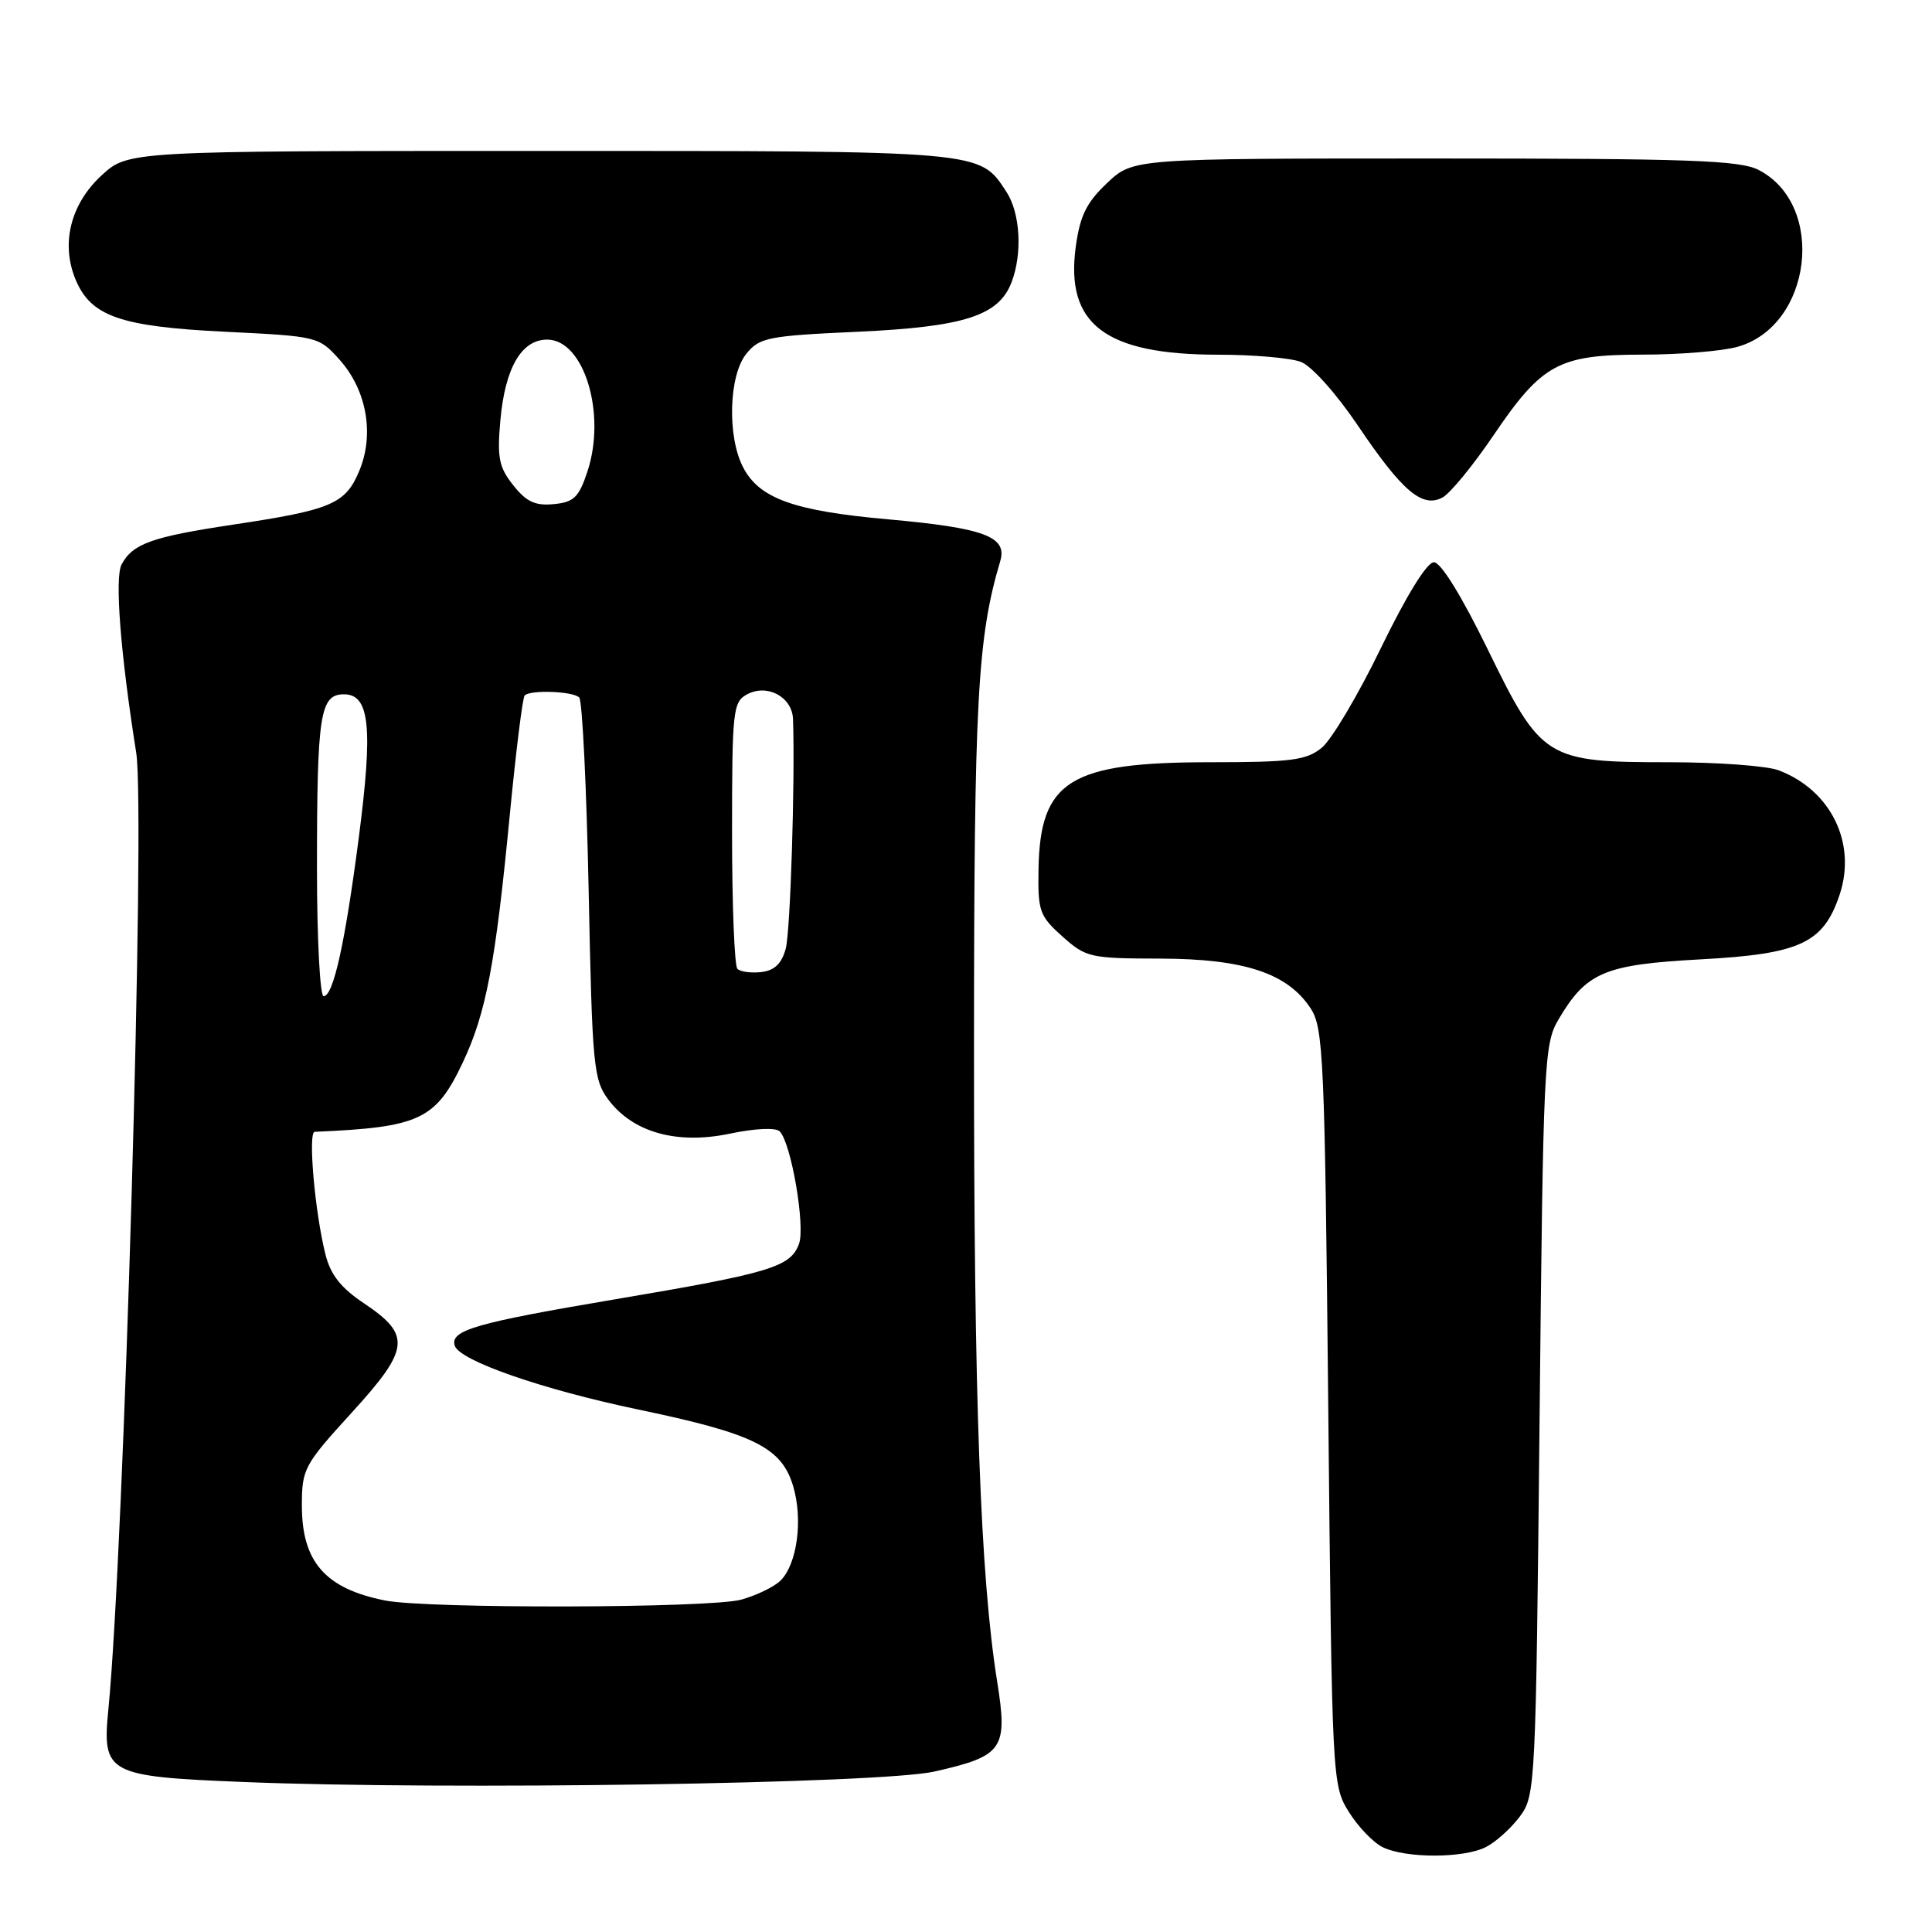<?xml version="1.0" encoding="UTF-8" standalone="no"?>
<!DOCTYPE svg PUBLIC "-//W3C//DTD SVG 1.1//EN" "http://www.w3.org/Graphics/SVG/1.1/DTD/svg11.dtd" >
<svg xmlns="http://www.w3.org/2000/svg" xmlns:xlink="http://www.w3.org/1999/xlink" version="1.1" viewBox="0 0 256 256">
 <g >
 <path fill="currentColor"
d=" M 196.90 244.74 C 198.23 244.06 200.25 242.23 201.40 240.68 C 203.45 237.93 203.51 236.66 204.00 188.18 C 204.48 140.79 204.59 138.34 206.50 135.10 C 210.20 128.82 212.58 127.81 225.34 127.12 C 238.54 126.41 241.61 124.98 243.76 118.55 C 246.04 111.72 242.60 104.69 235.68 102.07 C 234.14 101.48 227.61 101.00 221.18 101.00 C 204.85 101.00 204.24 100.62 197.11 86.00 C 193.66 78.94 190.92 74.50 190.00 74.50 C 189.08 74.50 186.38 78.87 182.99 85.84 C 179.97 92.08 176.43 98.04 175.13 99.09 C 173.10 100.74 171.09 101.00 160.36 101.00 C 141.76 101.00 137.82 103.44 137.61 115.12 C 137.51 120.73 137.73 121.36 140.77 124.08 C 143.90 126.88 144.43 127.00 153.77 127.02 C 164.87 127.05 170.61 128.95 173.67 133.62 C 175.36 136.20 175.54 140.16 176.00 186.45 C 176.50 236.07 176.52 236.53 178.73 240.09 C 179.96 242.06 181.98 244.17 183.23 244.77 C 186.32 246.26 193.97 246.24 196.90 244.74 Z  M 123.81 234.74 C 132.93 232.68 133.56 231.78 132.13 222.82 C 129.90 208.87 129.04 185.27 129.06 138.50 C 129.07 92.71 129.52 84.50 132.54 74.34 C 133.51 71.10 130.39 69.95 117.63 68.81 C 105.18 67.70 100.60 66.05 98.46 61.91 C 96.34 57.82 96.57 49.75 98.89 46.88 C 100.64 44.72 101.74 44.50 113.64 43.96 C 127.78 43.31 132.35 41.84 134.04 37.39 C 135.50 33.56 135.19 28.22 133.35 25.41 C 129.76 19.93 130.60 20.00 71.53 20.00 C 16.97 20.00 16.97 20.00 13.45 23.25 C 9.35 27.03 8.04 32.28 10.01 37.03 C 12.04 41.92 15.94 43.28 29.86 43.96 C 42.12 44.56 42.24 44.59 45.01 47.68 C 48.59 51.69 49.63 57.55 47.61 62.38 C 45.78 66.78 43.95 67.56 30.80 69.53 C 20.11 71.14 17.58 72.04 16.11 74.80 C 15.18 76.54 15.96 86.57 18.05 99.75 C 19.28 107.53 16.44 205.32 14.36 226.50 C 13.52 235.03 14.20 235.39 32.17 236.12 C 59.09 237.22 116.69 236.35 123.81 234.74 Z  M 197.87 57.72 C 204.34 48.18 206.51 47.00 217.65 46.99 C 222.52 46.99 228.17 46.53 230.21 45.96 C 240.10 43.21 242.04 27.17 233.03 22.52 C 230.55 21.24 223.90 21.00 190.12 21.00 C 150.14 21.00 150.14 21.00 146.70 24.25 C 143.97 26.82 143.11 28.58 142.55 32.65 C 141.13 42.97 146.43 47.00 161.46 47.00 C 166.08 47.00 171.00 47.43 172.37 47.95 C 173.79 48.49 177.06 52.14 179.92 56.38 C 185.80 65.10 188.46 67.36 191.14 65.92 C 192.15 65.38 195.18 61.69 197.87 57.72 Z  M 51.00 212.07 C 43.09 210.49 40.00 206.95 40.00 199.49 C 40.00 194.64 40.29 194.11 46.57 187.22 C 54.30 178.75 54.52 176.92 48.28 172.73 C 45.17 170.66 43.80 168.92 43.12 166.20 C 41.72 160.63 40.79 150.00 41.70 149.97 C 55.60 149.38 57.73 148.38 61.32 140.79 C 64.41 134.24 65.64 127.77 67.54 108.07 C 68.36 99.58 69.25 92.41 69.52 92.15 C 70.28 91.38 75.92 91.59 76.75 92.42 C 77.16 92.83 77.72 104.35 78.00 118.01 C 78.47 141.23 78.64 143.05 80.59 145.68 C 83.83 150.04 89.67 151.69 96.69 150.22 C 100.06 149.51 102.79 149.39 103.31 149.91 C 104.84 151.44 106.73 162.49 105.87 164.83 C 104.74 167.89 102.07 168.69 81.53 172.16 C 63.00 175.29 59.60 176.27 60.26 178.32 C 60.91 180.30 71.83 184.10 84.48 186.75 C 99.89 189.96 103.55 191.77 105.09 196.90 C 106.42 201.34 105.64 207.22 103.43 209.43 C 102.61 210.25 100.26 211.39 98.22 211.96 C 94.12 213.10 56.58 213.19 51.00 212.07 Z  M 42.00 115.12 C 42.00 94.60 42.40 92.00 45.58 92.00 C 48.99 92.00 49.44 96.36 47.54 111.01 C 45.71 125.05 44.17 132.00 42.88 132.00 C 42.40 132.00 42.00 124.41 42.00 115.12 Z  M 97.71 128.38 C 97.32 127.99 97.00 119.88 97.00 110.37 C 97.00 94.09 97.12 93.01 99.00 92.00 C 101.68 90.57 104.97 92.35 105.08 95.29 C 105.36 103.48 104.73 123.35 104.12 125.68 C 103.59 127.67 102.64 128.59 100.90 128.80 C 99.54 128.96 98.10 128.77 97.71 128.38 Z  M 68.01 64.30 C 66.11 61.91 65.86 60.65 66.30 55.71 C 66.92 48.76 69.09 45.00 72.50 45.00 C 77.39 45.00 80.38 54.83 77.83 62.50 C 76.70 65.91 76.03 66.55 73.37 66.80 C 70.92 67.04 69.74 66.49 68.01 64.30 Z "/>
</g>
</svg>
